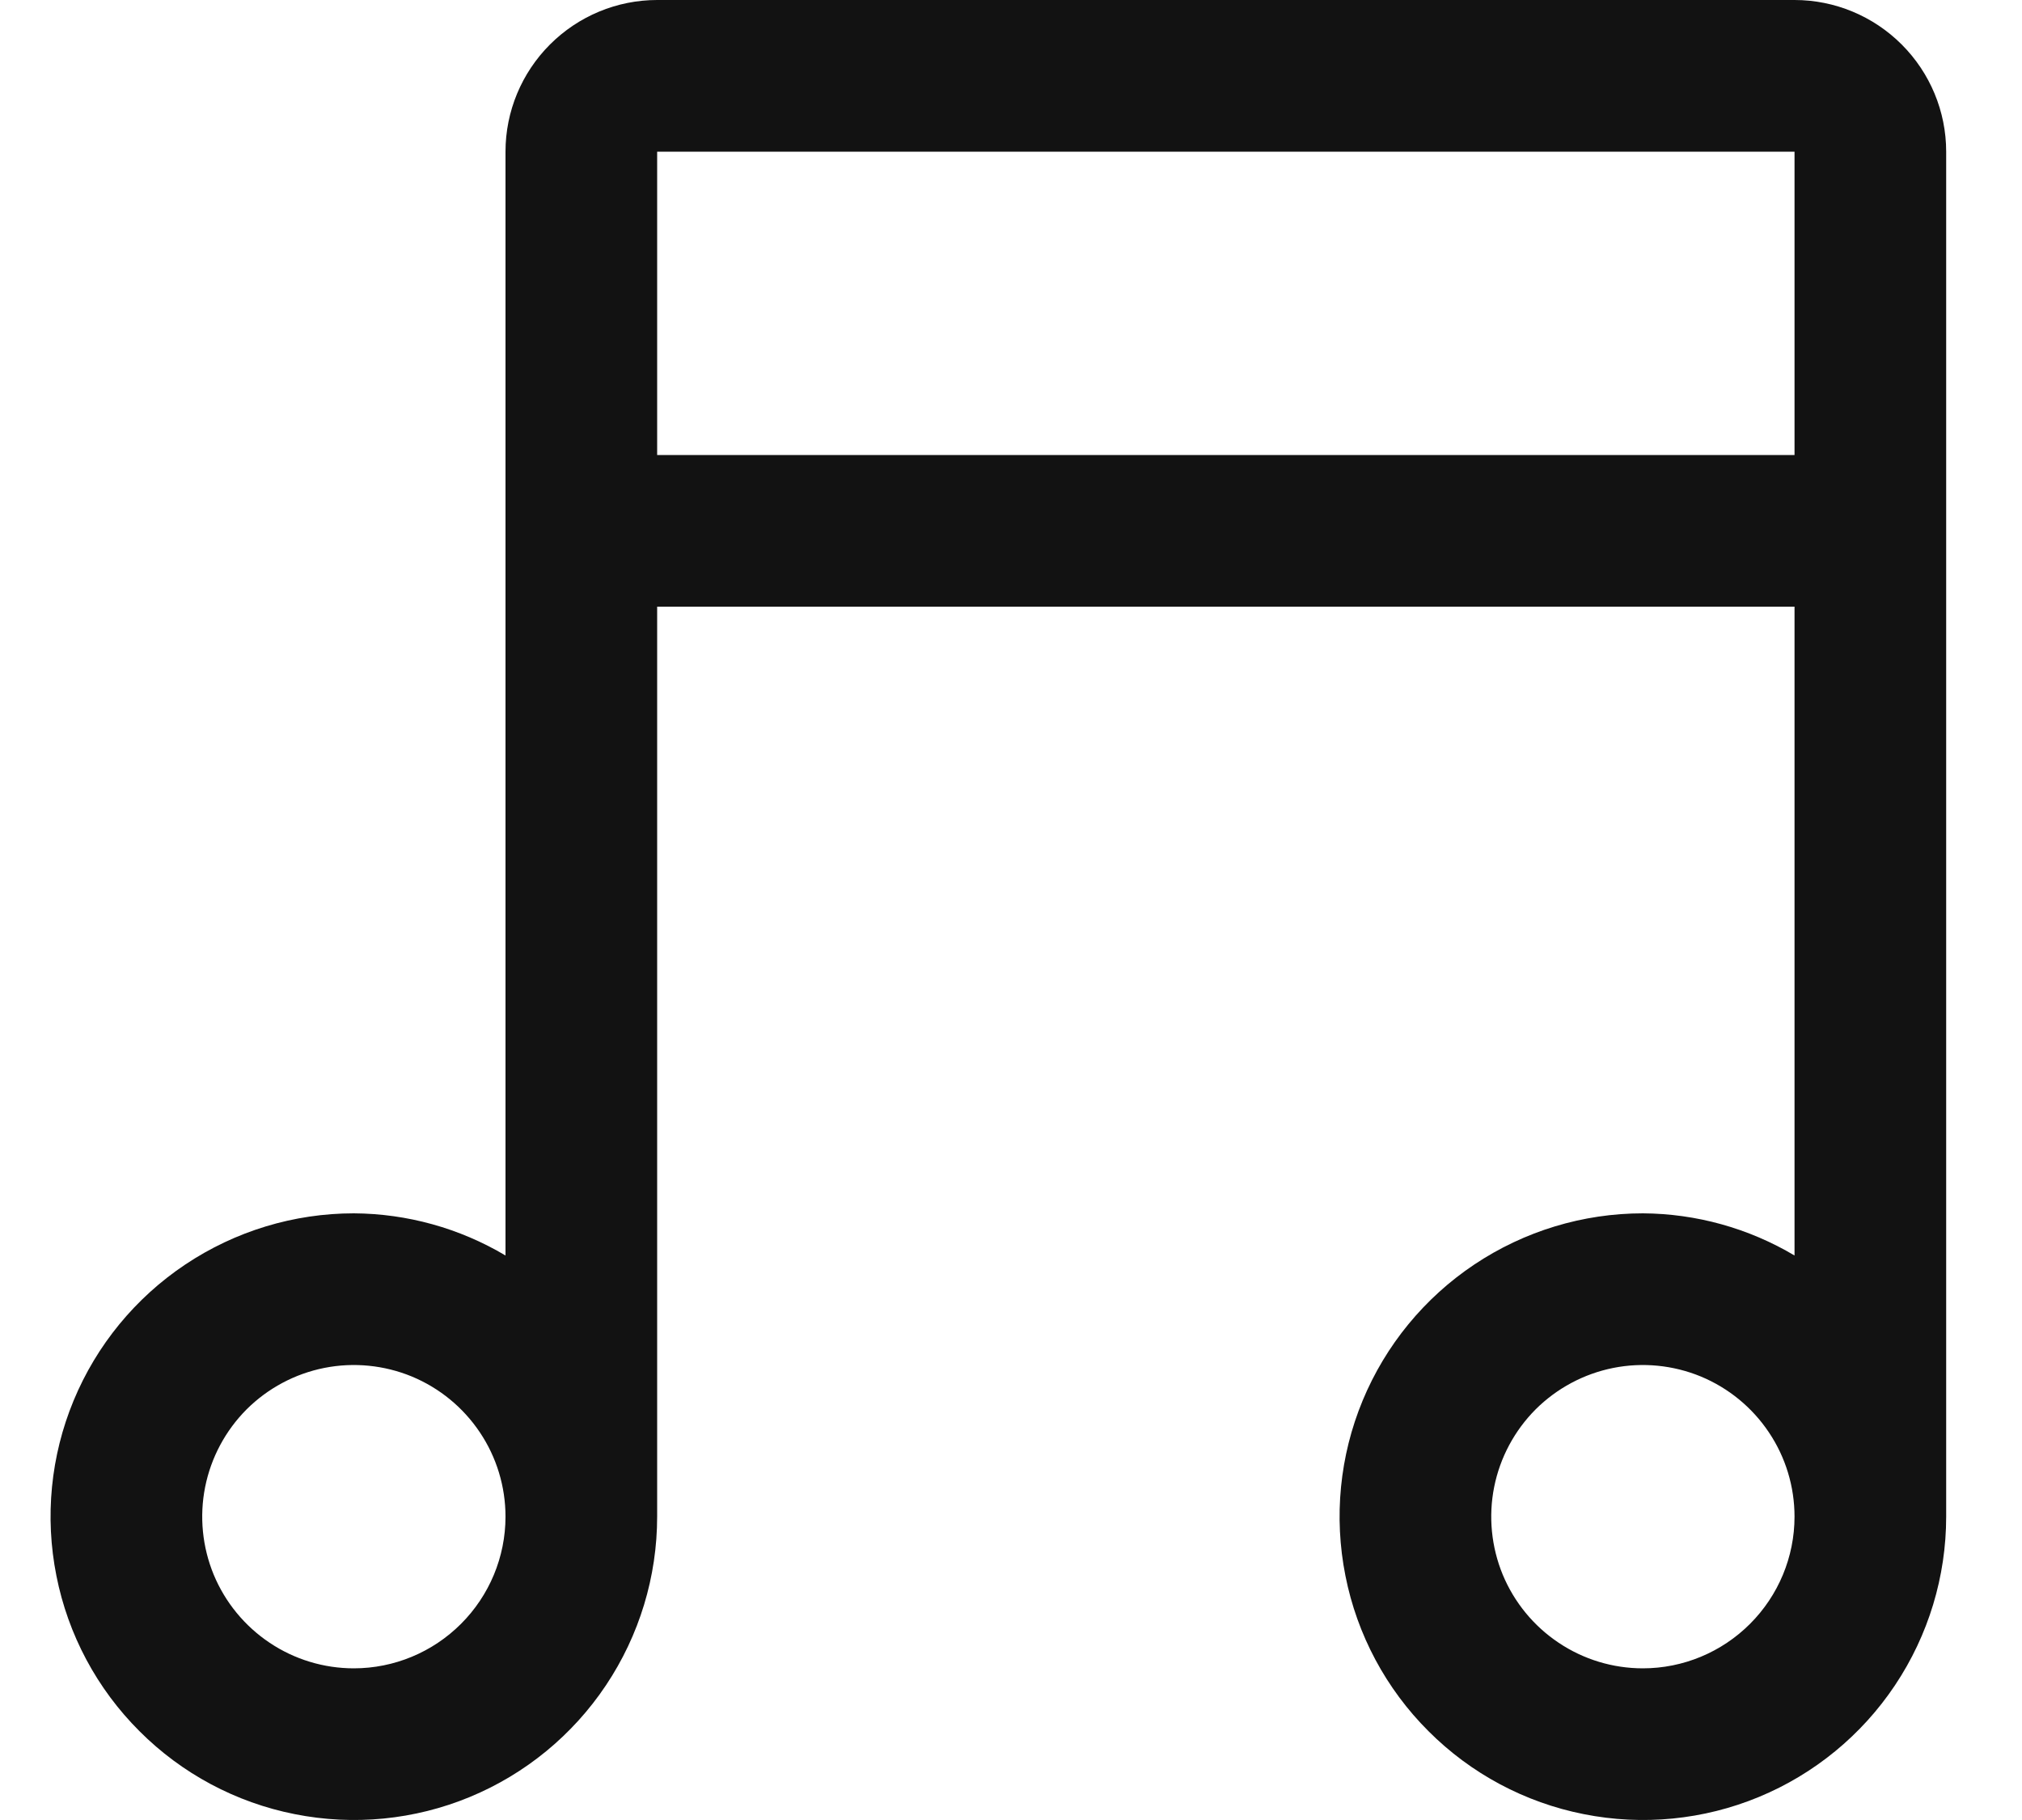 <svg width="20" height="18" viewBox="0 0 20 18" fill="none" xmlns="http://www.w3.org/2000/svg">
<path d="M17.75 0H6.5C6.102 0 5.721 0.159 5.44 0.44C5.159 0.721 5 1.102 5 1.5V12.417C4.546 12.147 4.028 12.003 3.5 12C2.907 12 2.327 12.176 1.833 12.506C1.34 12.835 0.955 13.304 0.728 13.852C0.501 14.4 0.442 15.003 0.558 15.585C0.673 16.167 0.959 16.702 1.379 17.121C1.798 17.541 2.333 17.827 2.915 17.942C3.497 18.058 4.1 17.999 4.648 17.772C5.196 17.545 5.665 17.16 5.994 16.667C6.324 16.173 6.5 15.593 6.5 15V6H17.75V12.417C17.296 12.147 16.778 12.003 16.25 12C15.657 12 15.077 12.176 14.583 12.506C14.09 12.835 13.705 13.304 13.478 13.852C13.251 14.4 13.192 15.003 13.308 15.585C13.423 16.167 13.709 16.702 14.129 17.121C14.548 17.541 15.083 17.827 15.665 17.942C16.247 18.058 16.85 17.999 17.398 17.772C17.946 17.545 18.415 17.16 18.744 16.667C19.074 16.173 19.25 15.593 19.25 15V1.5C19.25 1.102 19.091 0.721 18.81 0.44C18.529 0.159 18.148 0 17.75 0ZM3.5 16.5C3.203 16.5 2.913 16.412 2.667 16.247C2.42 16.082 2.228 15.848 2.114 15.574C2.001 15.3 1.971 14.998 2.029 14.707C2.087 14.416 2.23 14.149 2.439 13.939C2.649 13.73 2.916 13.587 3.207 13.529C3.498 13.471 3.8 13.501 4.074 13.614C4.348 13.728 4.582 13.92 4.747 14.167C4.912 14.413 5 14.703 5 15C5 15.398 4.841 15.779 4.56 16.06C4.279 16.341 3.898 16.5 3.5 16.5ZM16.25 16.5C15.953 16.5 15.663 16.412 15.417 16.247C15.17 16.082 14.978 15.848 14.864 15.574C14.751 15.3 14.721 14.998 14.779 14.707C14.837 14.416 14.98 14.149 15.189 13.939C15.399 13.73 15.666 13.587 15.957 13.529C16.248 13.471 16.55 13.501 16.824 13.614C17.098 13.728 17.332 13.92 17.497 14.167C17.662 14.413 17.75 14.703 17.75 15C17.75 15.398 17.591 15.779 17.31 16.06C17.029 16.341 16.648 16.5 16.25 16.5ZM6.5 1.5H17.75V4.5H6.5V1.5Z" fill="#121212"/>
</svg>
